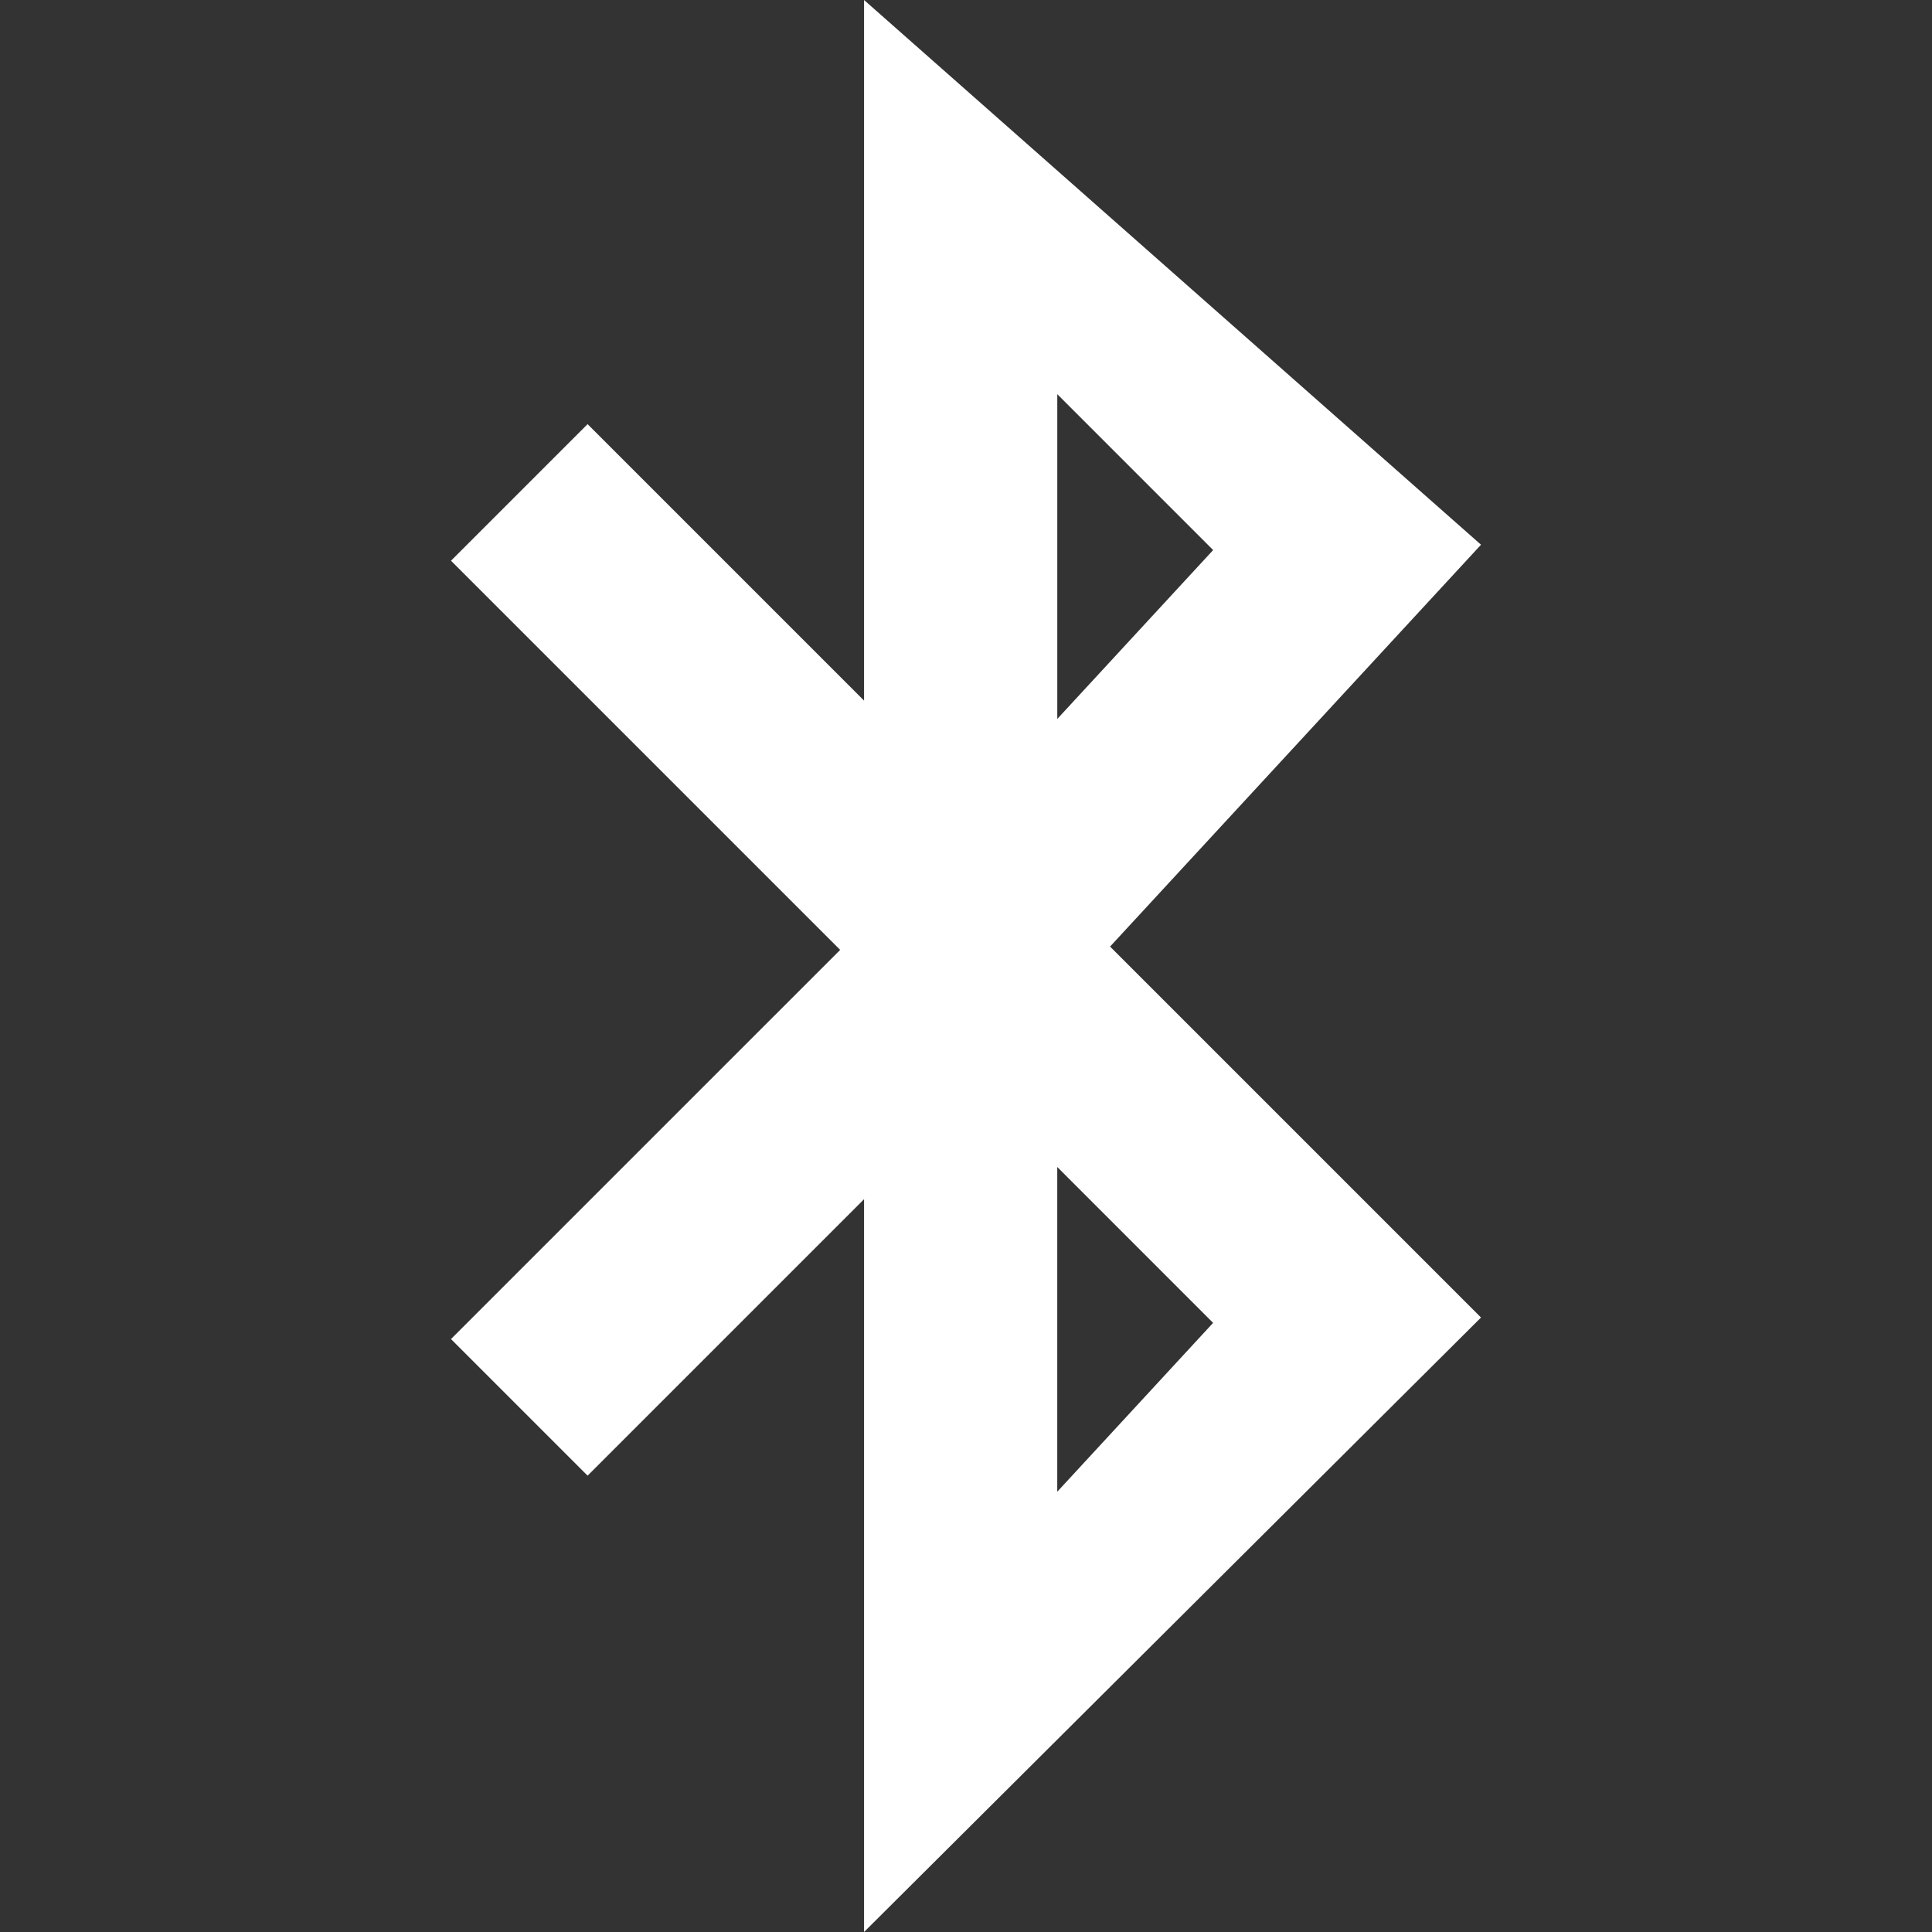 <svg xmlns="http://www.w3.org/2000/svg" viewBox="0 0 60 60" style="enable-background:new 0 0 60 60" xml:space="preserve" width="512" height="512"><rect x="0" y="0" width="60" height="60" fill="#333333" stroke="none"/><path d="M45.994 16.917 26.834 0v21.758l-8.586-8.586-4.242 4.242L26.092 29.5 14.006 41.586l4.242 4.242 8.586-8.586V60l19.16-19.083-11.52-11.52 11.52-12.48zm-13.16 29.41V36.242l4.84 4.841-4.84 5.244zm4.841-29.244-4.84 5.244V12.242l4.84 4.841z" fill="#FFF"/></svg>